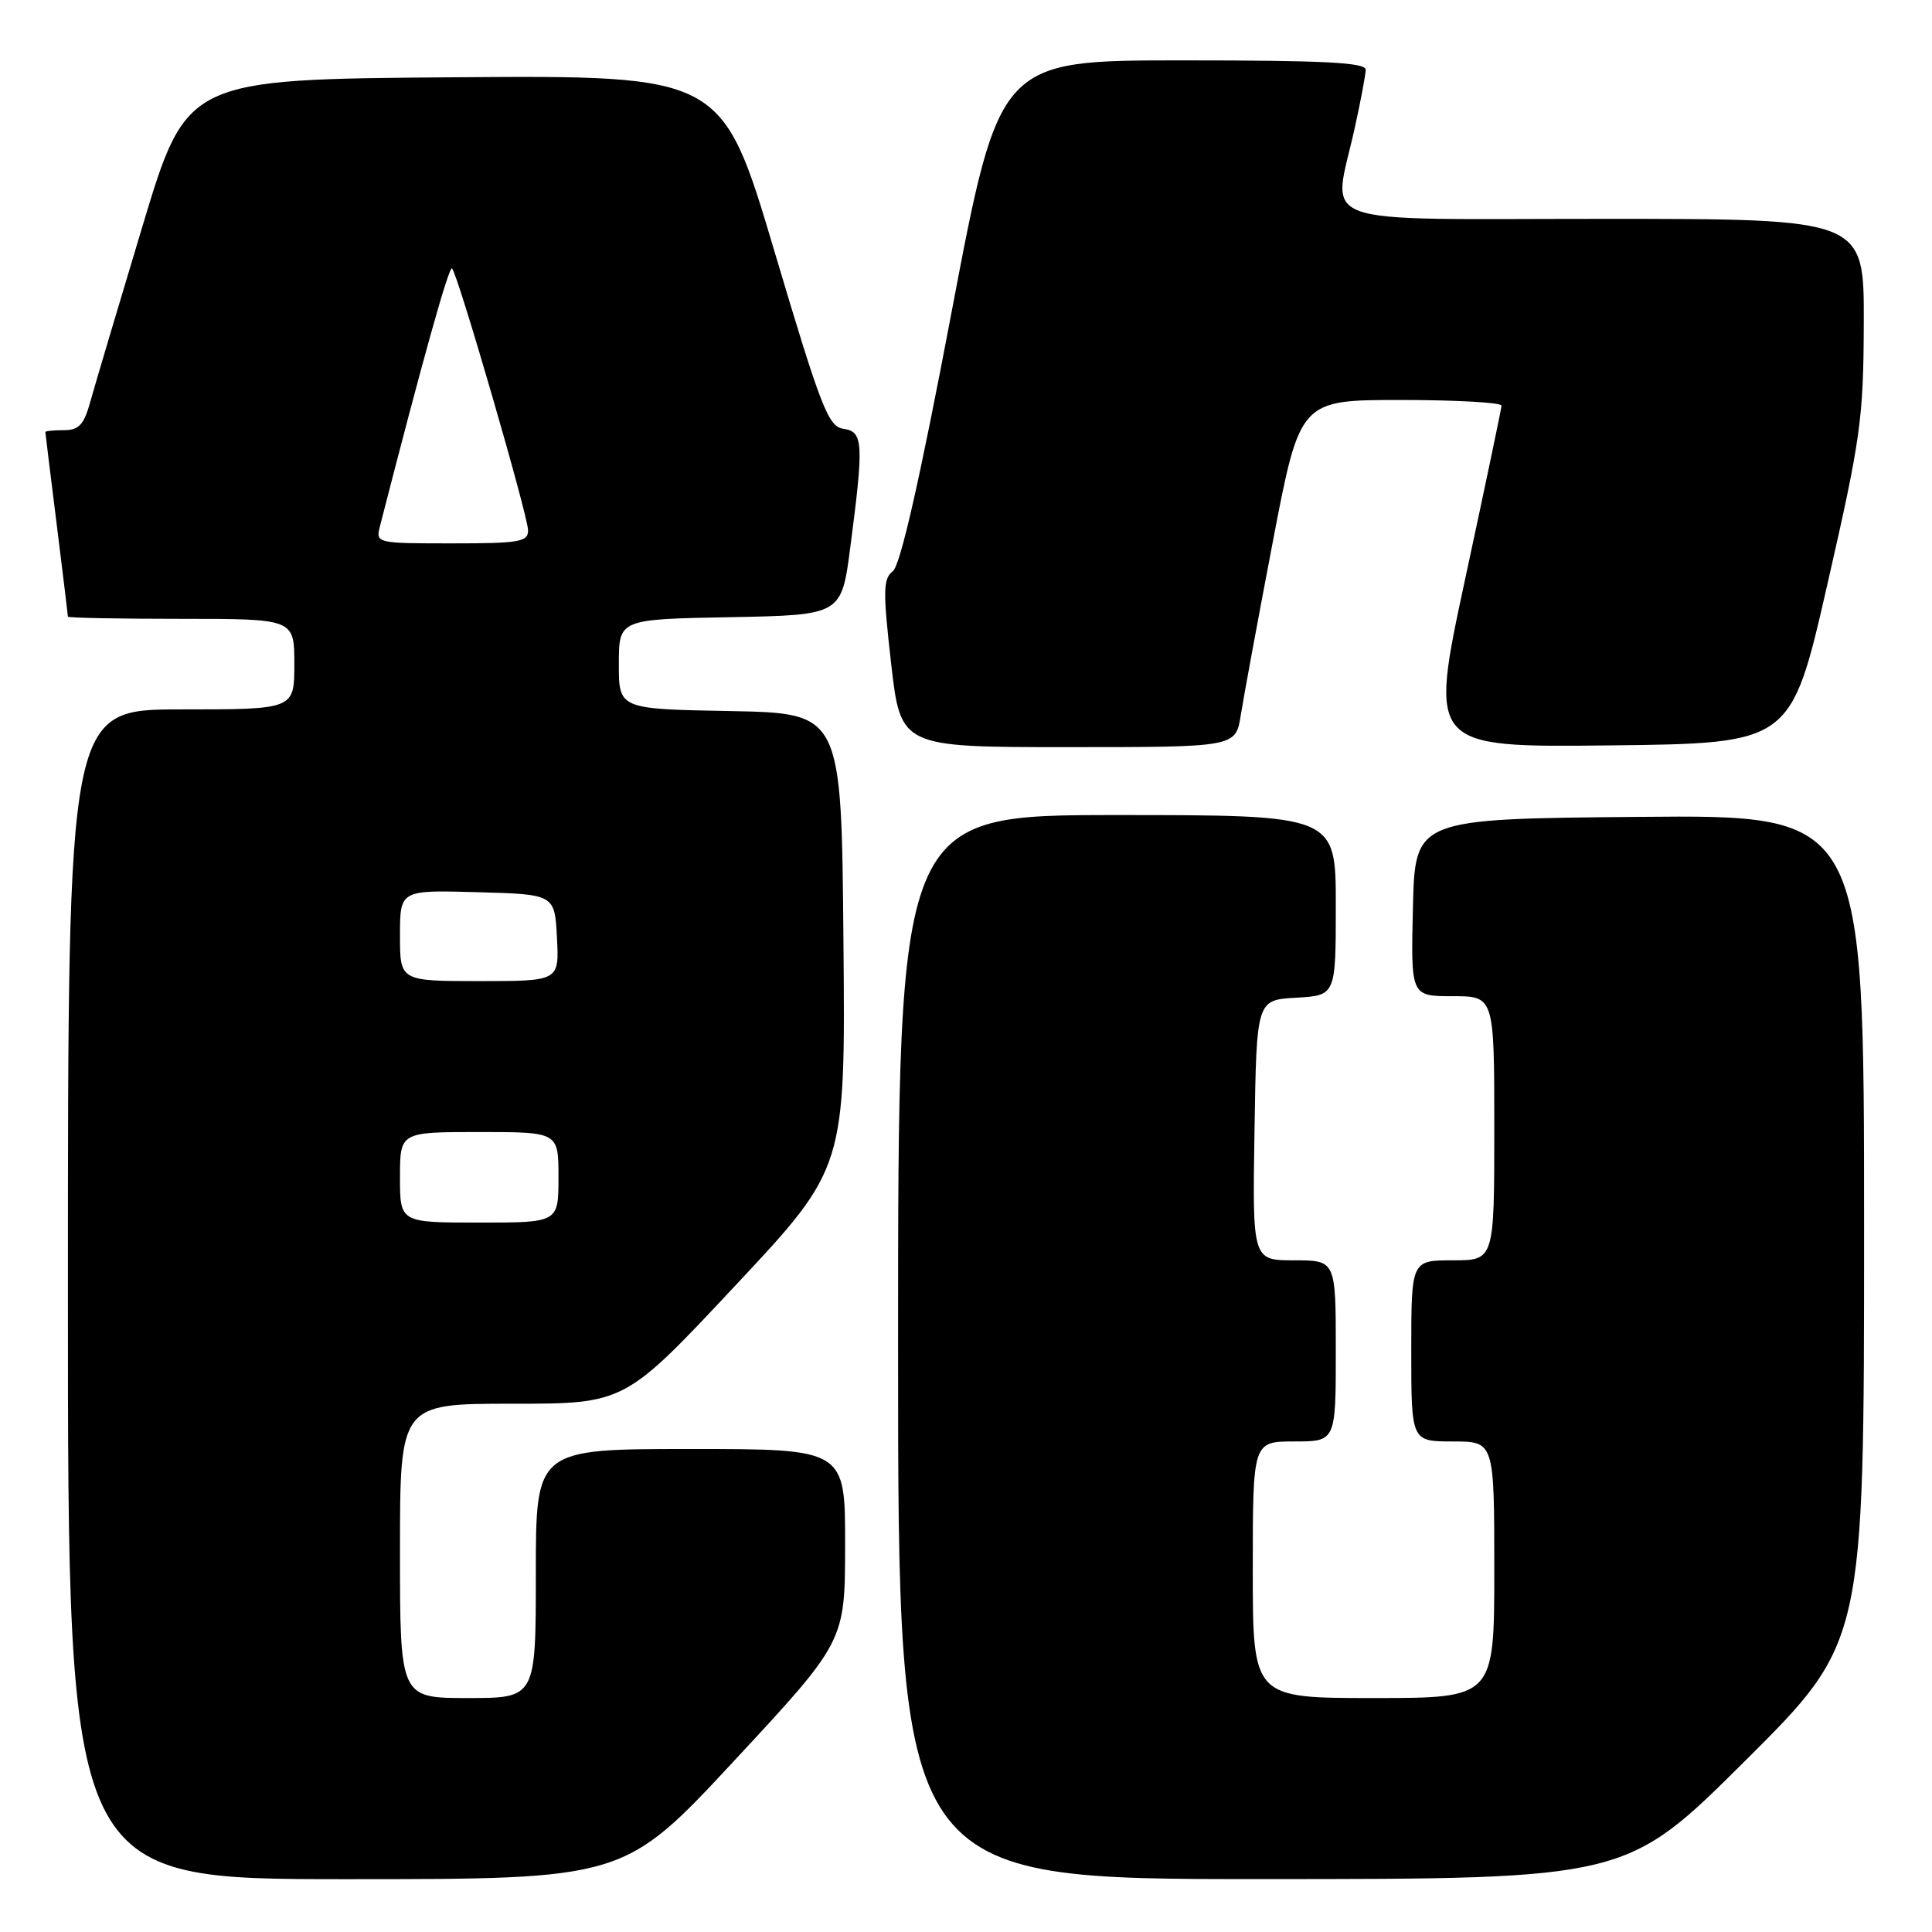 <?xml version="1.0" encoding="UTF-8" standalone="no"?>
<!DOCTYPE svg PUBLIC "-//W3C//DTD SVG 1.1//EN" "http://www.w3.org/Graphics/SVG/1.1/DTD/svg11.dtd" >
<svg xmlns="http://www.w3.org/2000/svg" xmlns:xlink="http://www.w3.org/1999/xlink" version="1.1" viewBox="0 0 256 256">
 <g >
 <path fill="currentColor"
d=" M 97.34 233.25 C 111.97 217.50 111.97 217.50 111.98 204.75 C 112.00 192.00 112.00 192.00 91.50 192.00 C 71.00 192.00 71.00 192.00 71.00 208.50 C 71.00 225.00 71.00 225.00 62.00 225.00 C 53.00 225.00 53.00 225.00 53.00 205.50 C 53.00 186.00 53.00 186.00 67.89 186.00 C 82.78 186.00 82.78 186.00 97.40 170.38 C 112.03 154.77 112.03 154.77 111.76 124.63 C 111.50 94.50 111.50 94.50 96.75 94.22 C 82.00 93.95 82.00 93.95 82.00 88.00 C 82.00 82.05 82.00 82.05 96.75 81.78 C 111.50 81.50 111.50 81.50 112.67 72.50 C 114.48 58.67 114.39 57.19 111.76 56.82 C 109.75 56.53 108.80 54.08 102.60 33.24 C 95.68 9.98 95.68 9.98 60.21 10.24 C 24.74 10.50 24.74 10.50 18.87 30.00 C 15.64 40.73 12.53 51.19 11.96 53.25 C 11.12 56.29 10.45 57.00 8.46 57.00 C 7.11 57.00 6.00 57.11 6.01 57.25 C 6.01 57.39 6.69 62.88 7.51 69.46 C 8.33 76.04 9.00 81.55 9.00 81.71 C 9.00 81.87 15.75 82.00 24.00 82.00 C 39.00 82.00 39.00 82.00 39.00 88.00 C 39.00 94.00 39.00 94.00 24.00 94.00 C 9.00 94.00 9.00 94.00 9.00 171.50 C 9.00 249.00 9.00 249.00 45.85 249.00 C 82.71 249.00 82.71 249.00 97.34 233.25 Z  M 231.25 233.31 C 247.00 217.63 247.00 217.63 247.00 162.80 C 247.00 107.97 247.00 107.97 217.25 108.24 C 187.50 108.50 187.50 108.50 187.22 120.25 C 186.94 132.00 186.94 132.00 192.47 132.00 C 198.00 132.00 198.00 132.00 198.00 149.50 C 198.00 167.00 198.00 167.00 192.50 167.00 C 187.00 167.00 187.00 167.00 187.00 179.00 C 187.00 191.00 187.00 191.00 192.50 191.00 C 198.00 191.00 198.00 191.00 198.00 208.00 C 198.00 225.00 198.00 225.00 182.00 225.00 C 166.00 225.00 166.00 225.00 166.00 208.00 C 166.00 191.00 166.00 191.00 171.50 191.00 C 177.00 191.00 177.00 191.00 177.00 179.00 C 177.00 167.00 177.00 167.00 171.48 167.00 C 165.95 167.00 165.95 167.00 166.23 149.75 C 166.50 132.50 166.50 132.50 171.75 132.20 C 177.00 131.90 177.00 131.90 177.00 119.95 C 177.00 108.00 177.00 108.00 148.00 108.00 C 119.00 108.00 119.00 108.00 119.00 178.50 C 119.00 249.00 119.00 249.00 167.25 248.99 C 215.50 248.98 215.50 248.98 231.25 233.31 Z  M 164.41 94.75 C 164.78 92.41 166.69 82.06 168.66 71.75 C 172.25 53.00 172.25 53.00 185.63 53.00 C 192.98 53.00 198.98 53.34 198.96 53.75 C 198.94 54.16 196.77 64.52 194.13 76.77 C 189.35 99.03 189.35 99.03 213.33 98.77 C 237.32 98.50 237.32 98.50 242.12 77.50 C 246.57 58.02 246.92 55.50 246.96 42.75 C 247.00 29.00 247.00 29.00 212.50 29.00 C 173.14 29.00 176.58 30.25 179.50 17.00 C 180.29 13.42 180.95 9.94 180.96 9.25 C 180.99 8.28 175.49 8.00 156.71 8.00 C 132.42 8.00 132.42 8.00 126.11 41.25 C 121.91 63.43 119.31 74.89 118.31 75.68 C 117.01 76.70 116.98 78.27 118.08 87.93 C 119.35 99.00 119.35 99.00 141.54 99.00 C 163.74 99.00 163.74 99.00 164.41 94.75 Z  M 53.00 156.00 C 53.00 150.00 53.00 150.00 63.50 150.00 C 74.00 150.00 74.00 150.00 74.00 156.00 C 74.00 162.00 74.00 162.00 63.50 162.00 C 53.00 162.00 53.00 162.00 53.00 156.00 Z  M 53.00 123.97 C 53.00 117.93 53.00 117.93 63.25 118.22 C 73.50 118.50 73.50 118.50 73.80 124.25 C 74.10 130.00 74.10 130.00 63.55 130.00 C 53.00 130.00 53.00 130.00 53.00 123.97 Z  M 50.34 69.75 C 56.02 47.61 59.50 35.16 59.90 35.57 C 60.67 36.34 69.94 68.26 69.97 70.25 C 70.00 71.80 68.86 72.00 59.88 72.00 C 49.89 72.00 49.77 71.97 50.34 69.75 Z "/>
</g>
</svg>